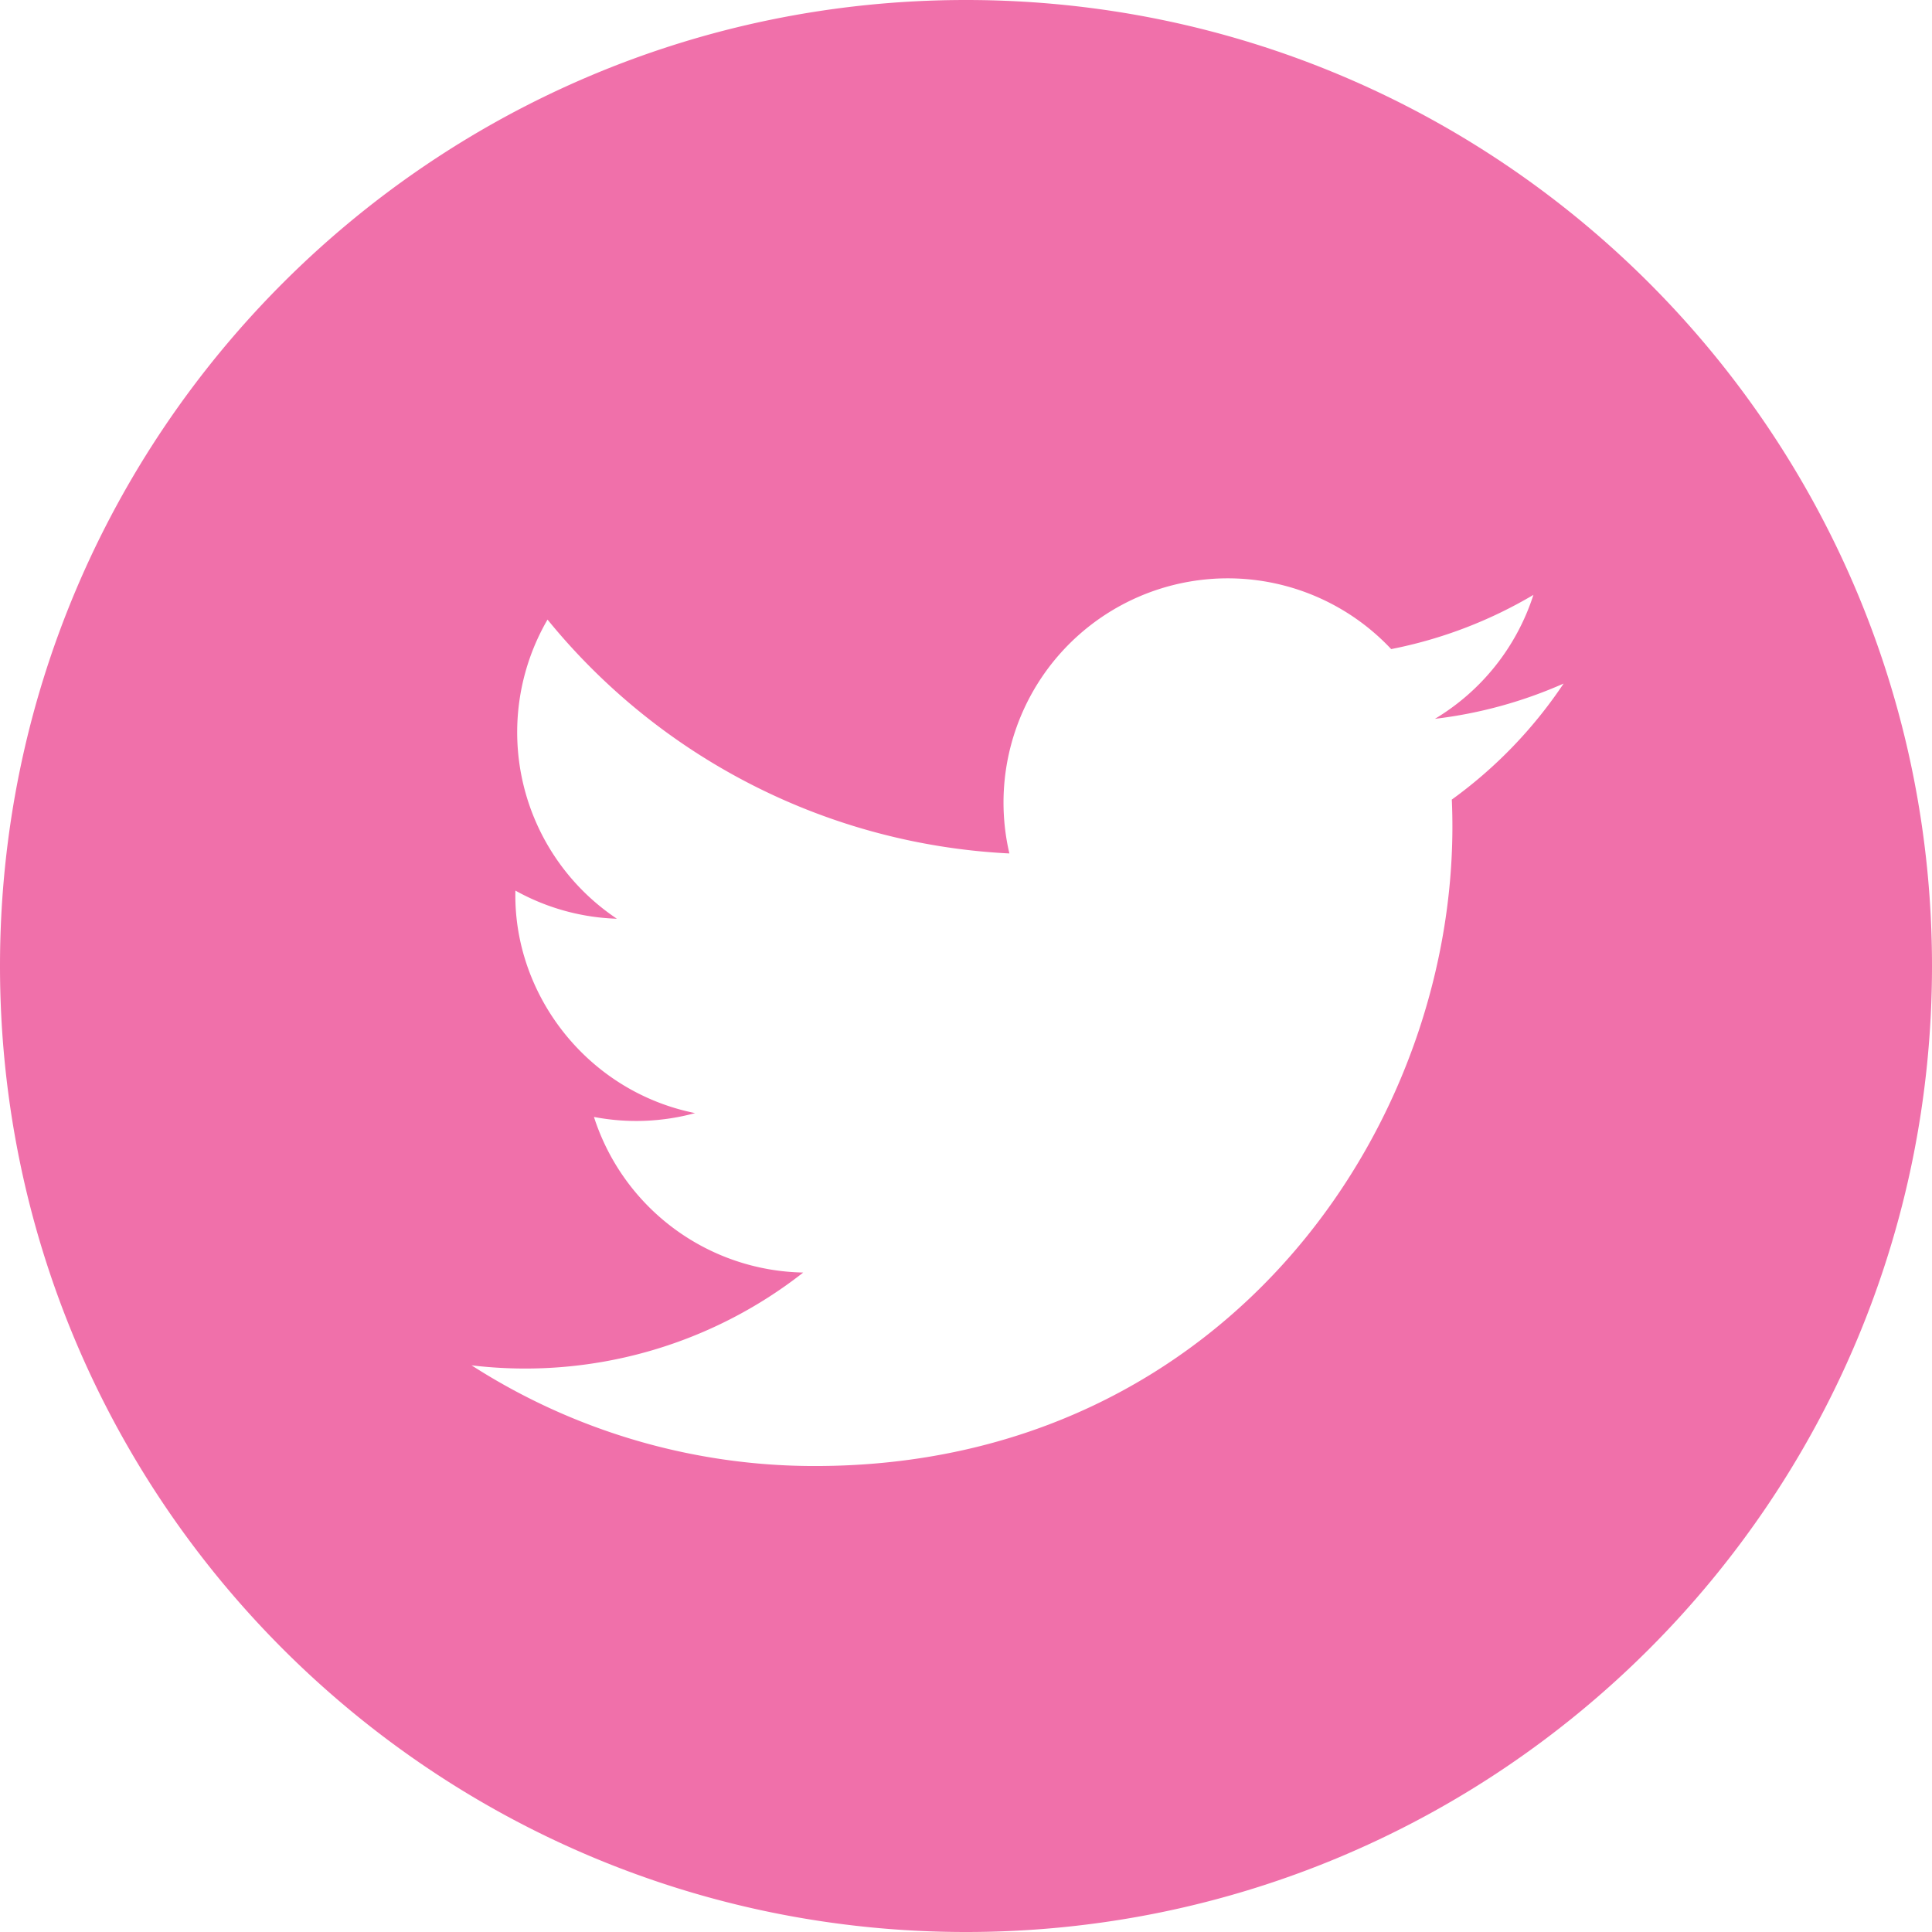 <svg xmlns="http://www.w3.org/2000/svg" viewBox="0 0 412 412"><defs><style>.cls-1{fill:#f070aa;}</style></defs><title>twit</title><g id="Layer_2" data-name="Layer 2"><g id="Layer_1-2" data-name="Layer 1"><path id="twitter-4-icon" class="cls-1" d="M206,0C92.23,0,0,92.23,0,206S92.23,412,206,412s206-92.23,206-206S319.77,0,206,0ZM309.6,170.51c3,67.2-47.1,142.12-135.8,142.12a135.23,135.23,0,0,1-73.24-21.47,96.09,96.09,0,0,0,70.73-19.79,47.82,47.82,0,0,1-44.63-33.18,47.86,47.86,0,0,0,21.57-.82c-23-4.62-38.84-25.32-38.32-47.45a47.57,47.57,0,0,0,21.64,6,47.83,47.83,0,0,1-14.79-63.79A135.64,135.64,0,0,0,215.25,182a47.81,47.81,0,0,1,81.42-43.58A95.69,95.69,0,0,0,327,126.86a47.92,47.92,0,0,1-21,26.43,95.41,95.41,0,0,0,27.44-7.52A97,97,0,0,1,309.6,170.51Z"/></g></g></svg>